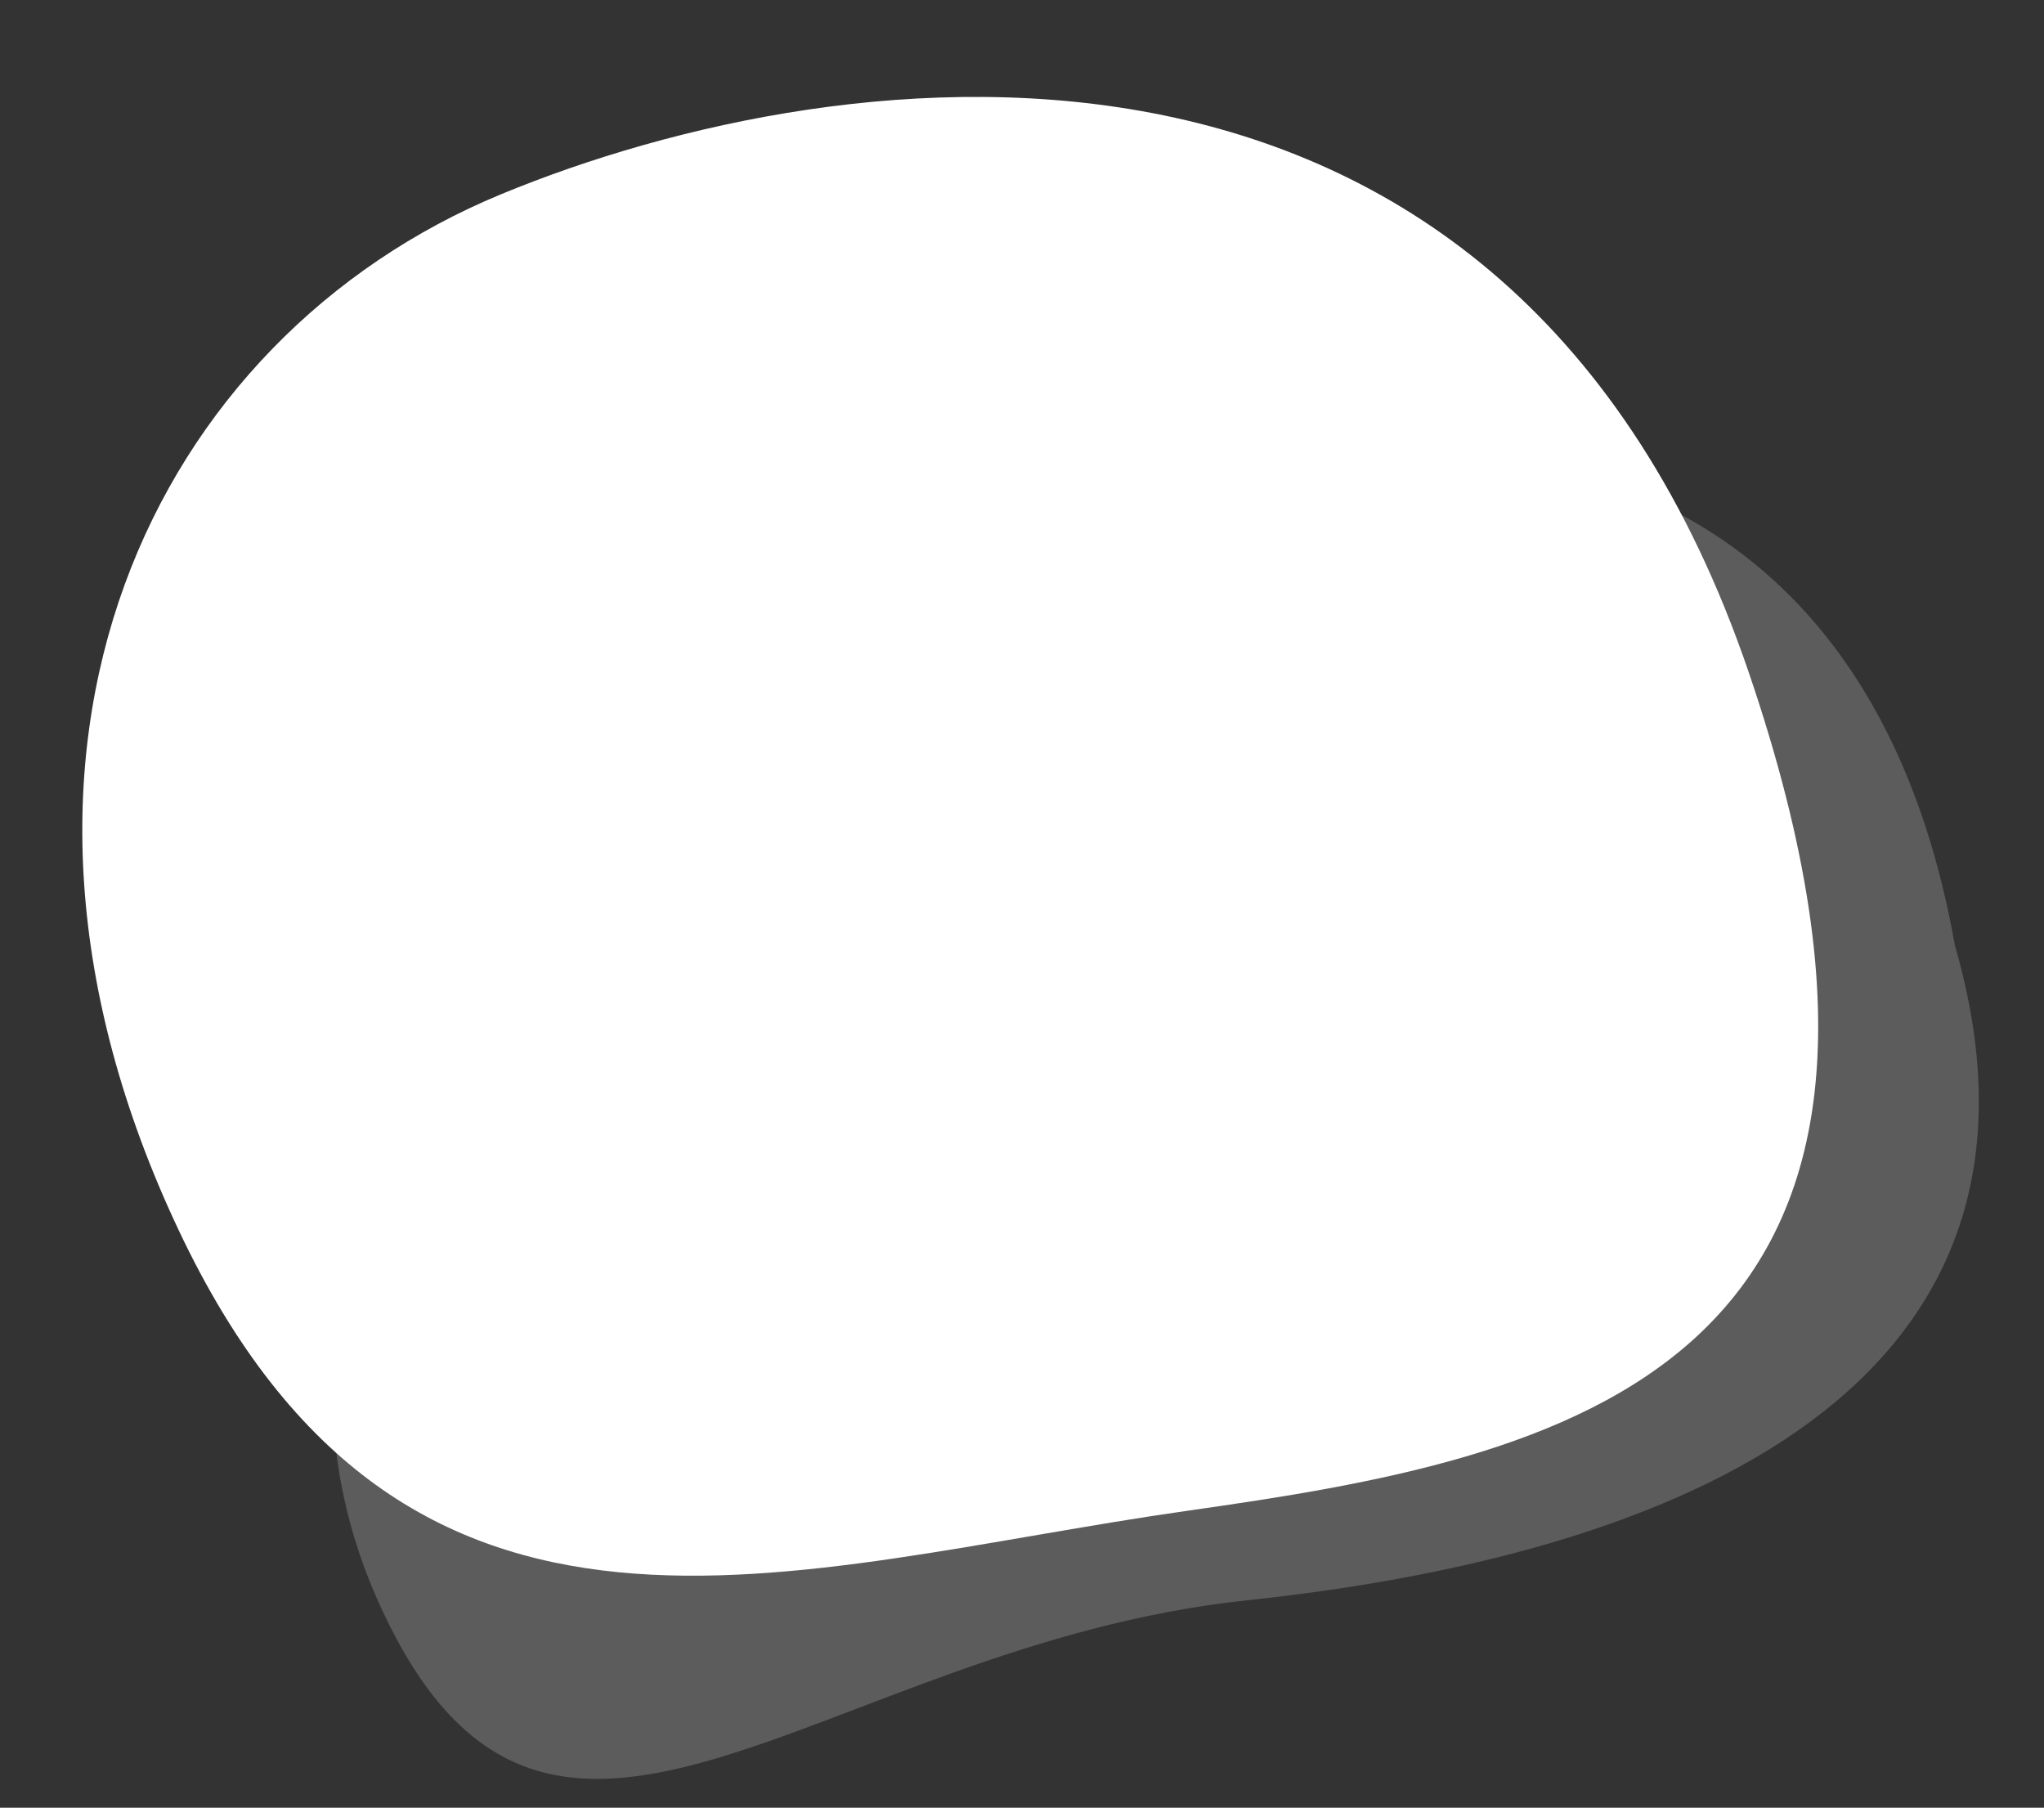 <svg xmlns="http://www.w3.org/2000/svg" width="115.152" height="101.826" viewBox="0 0 115.152 101.826">
    <rect x="0" y="0" width="115.152" height="101.826" fill="#333333" stroke="none"/>
    <g fill="#fff">
        <path d="M1.757 43.712c8.6 41.044 46.184 40.907 66.5 35.287S102.8 51.857 93.39 23.336 61.616.259 38.85.689C17.83 1.085-6.843 2.667 1.757 43.712z" transform="translate(0 0) translate(105.588 81.04) rotate(173)"/>
        <path d="M1.3 57.433c-14-45.843 89.336-88.764 92.686-25.786C97.922 56.1 76.407 63.836 49.92 63.4 25.465 63 8.112 79.713 1.3 57.433z" opacity="0.2" transform="translate(0 0) translate(12.989 33.296) rotate(-7)"/>
    </g>
</svg>
